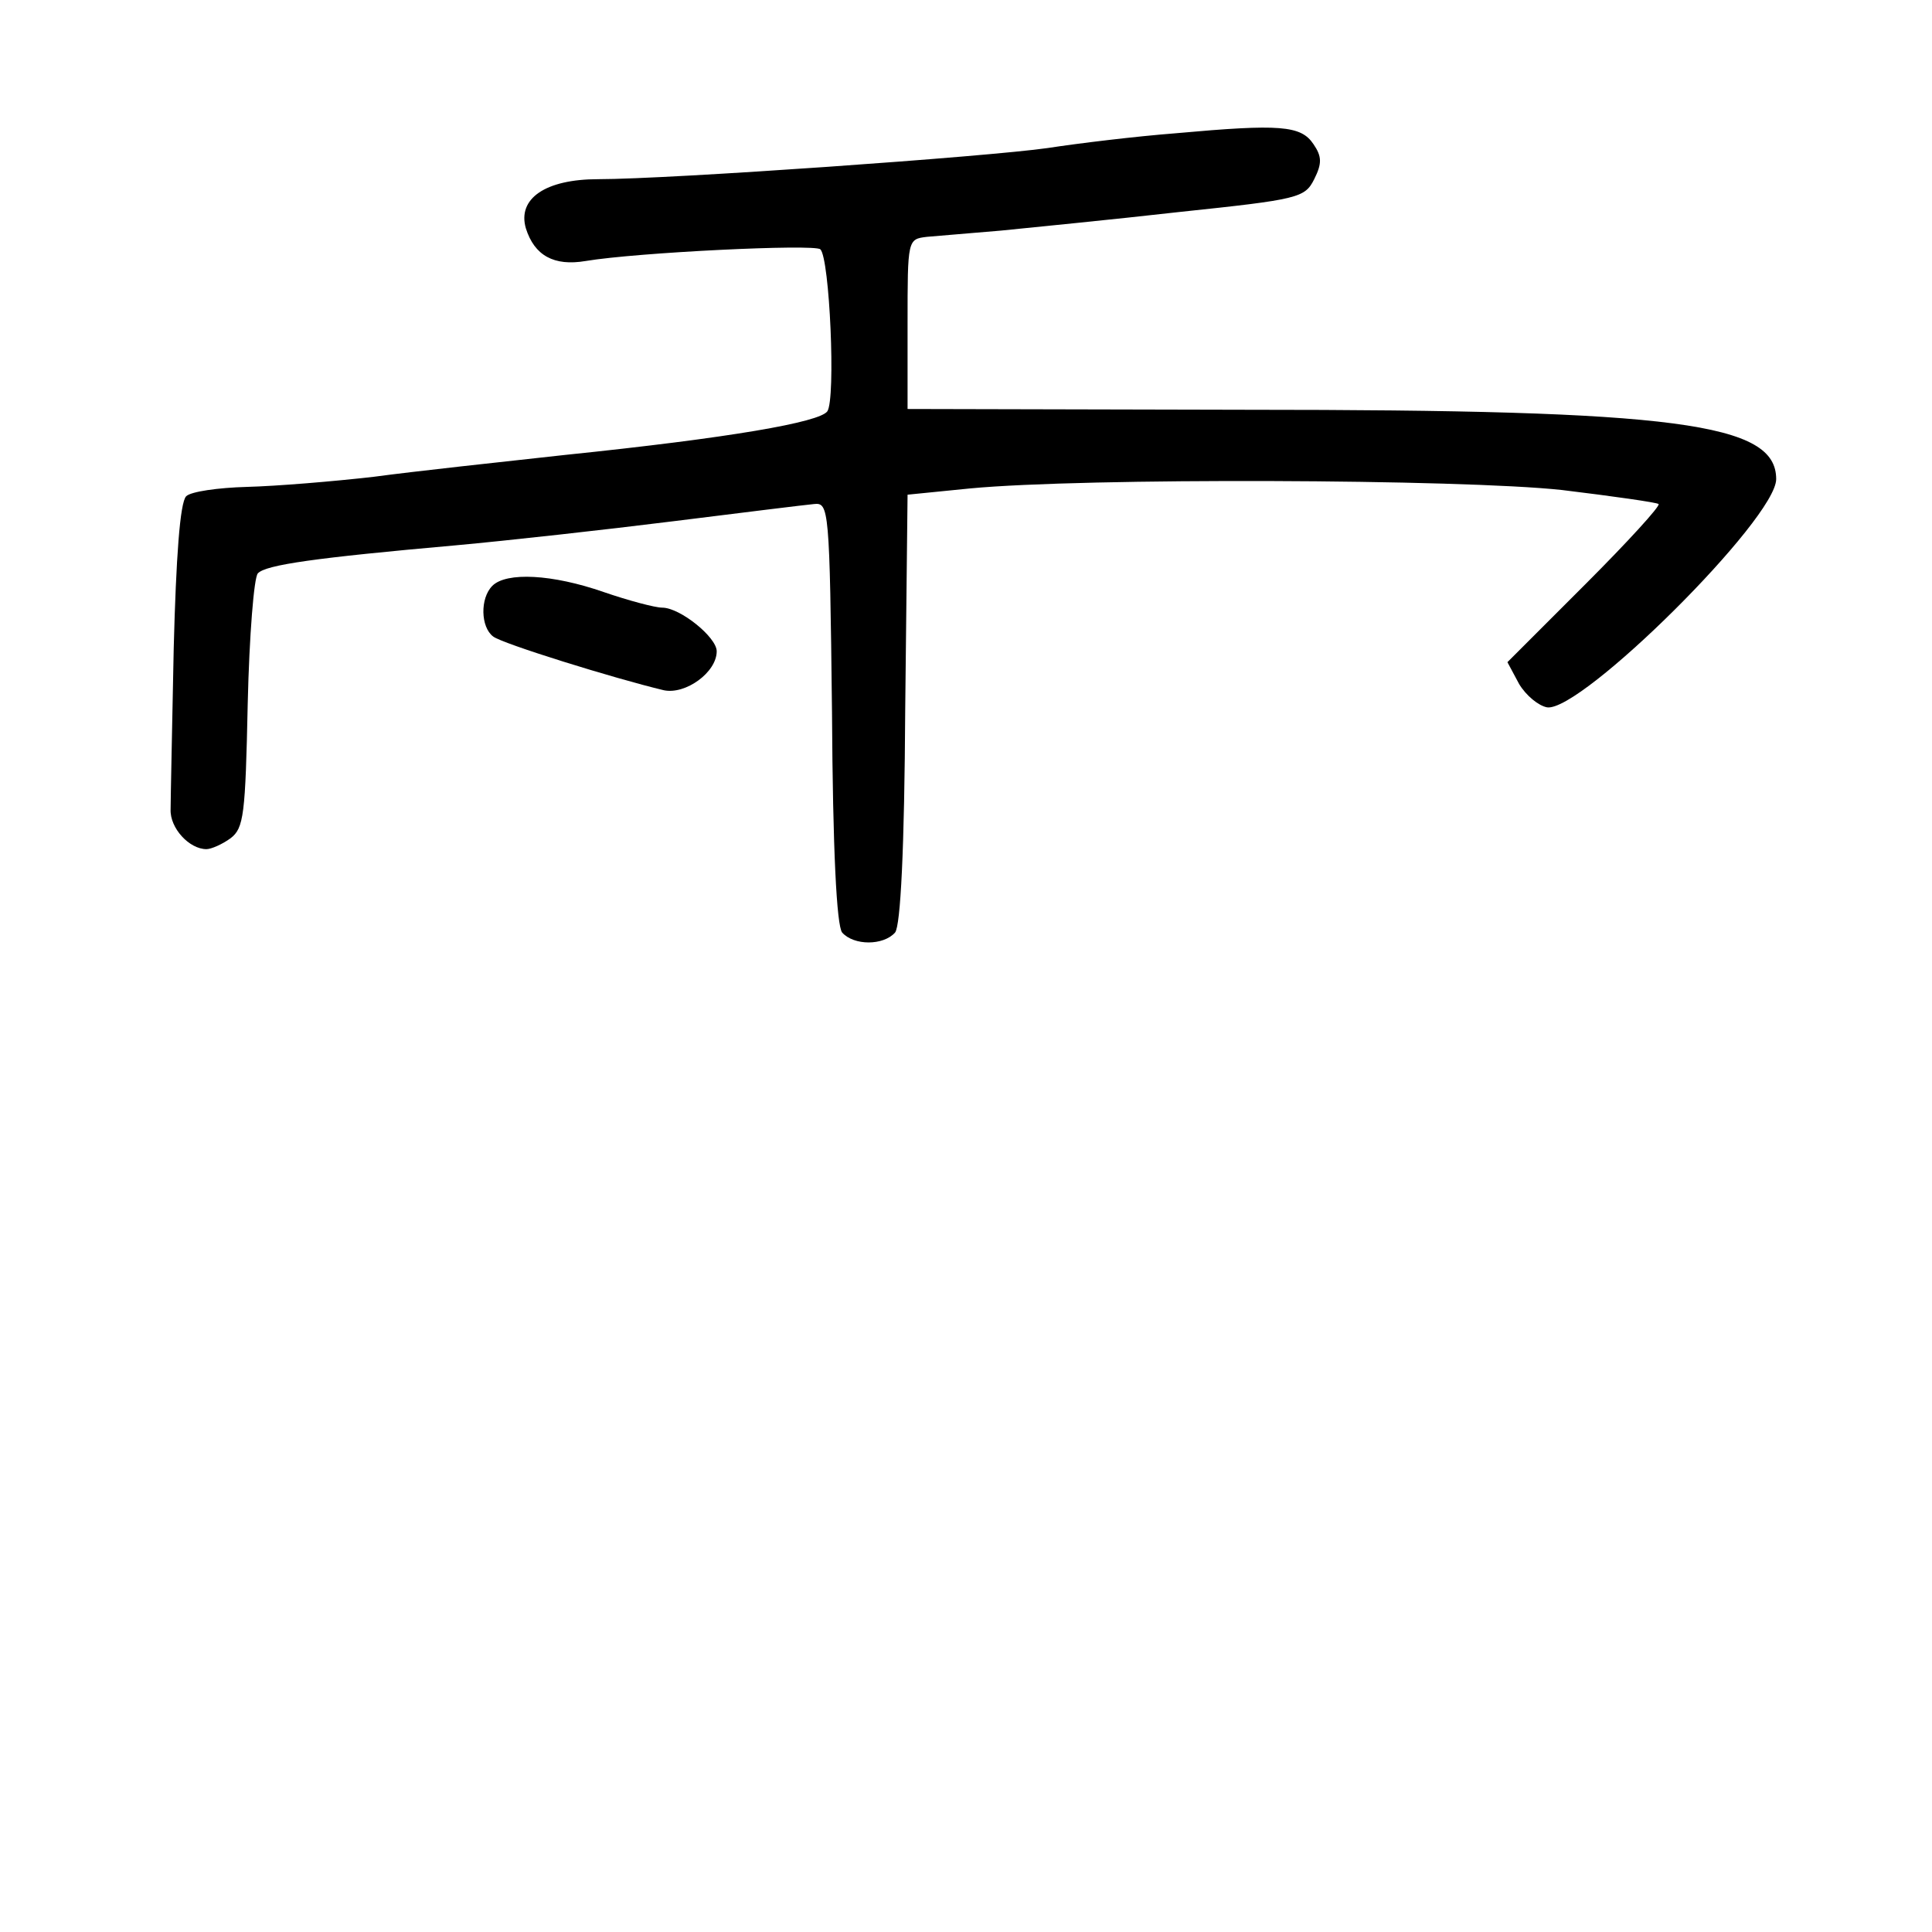 <?xml version="1.0" standalone="no"?>
<!DOCTYPE svg PUBLIC "-//W3C//DTD SVG 20010904//EN"
 "http://www.w3.org/TR/2001/REC-SVG-20010904/DTD/svg10.dtd">
<svg version="1.0" xmlns="http://www.w3.org/2000/svg"
 width="248pt" height="248pt" viewBox="0 0 248 248"
 preserveAspectRatio="xMidYMid meet">
<g transform="translate(0,248) scale(0.1,-0.1)"
fill="#000000" stroke="none">
<path d="M1510 2309 c-52 -4 -126 -13 -165 -19 -76 -11 -485 -40 -577 -40 -68
0 -104 -25 -93 -63 11 -35 36 -49 77 -42 66 11 293 22 301 15 12 -11 20 -192
9 -208 -10 -14 -124 -34 -337 -56 -82 -9 -193 -21 -245 -28 -52 -6 -125 -12
-163 -13 -37 -1 -72 -6 -78 -12 -8 -8 -13 -79 -16 -195 -2 -101 -4 -194 -4
-207 -1 -24 24 -51 46 -51 6 0 20 6 31 14 17 13 19 30 22 173 2 87 8 162 13
167 10 11 74 20 254 36 66 6 192 20 280 31 88 11 169 21 180 22 19 2 20 -5 23
-267 1 -178 6 -274 13 -283 15 -17 53 -17 68 0 7 9 12 106 13 288 l3 274 80 8
c147 14 631 12 760 -2 66 -8 122 -16 124 -18 3 -2 -40 -49 -94 -103 l-100
-100 15 -28 c9 -15 25 -28 36 -30 44 -6 294 242 294 293 0 72 -127 89 -680 89
l-435 1 0 109 c0 109 0 109 25 112 14 1 57 5 95 8 39 4 142 14 230 24 152 16
160 18 172 42 10 20 10 29 -1 45 -16 24 -43 26 -176 14z"/>
<path d="M632 1728 c-16 -16 -15 -53 1 -65 11 -9 156 -54 219 -69 28 -6 68 23
68 50 0 18 -47 56 -70 56 -9 0 -43 9 -75 20 -66 23 -125 26 -143 8z"/>
</g>
</svg>
